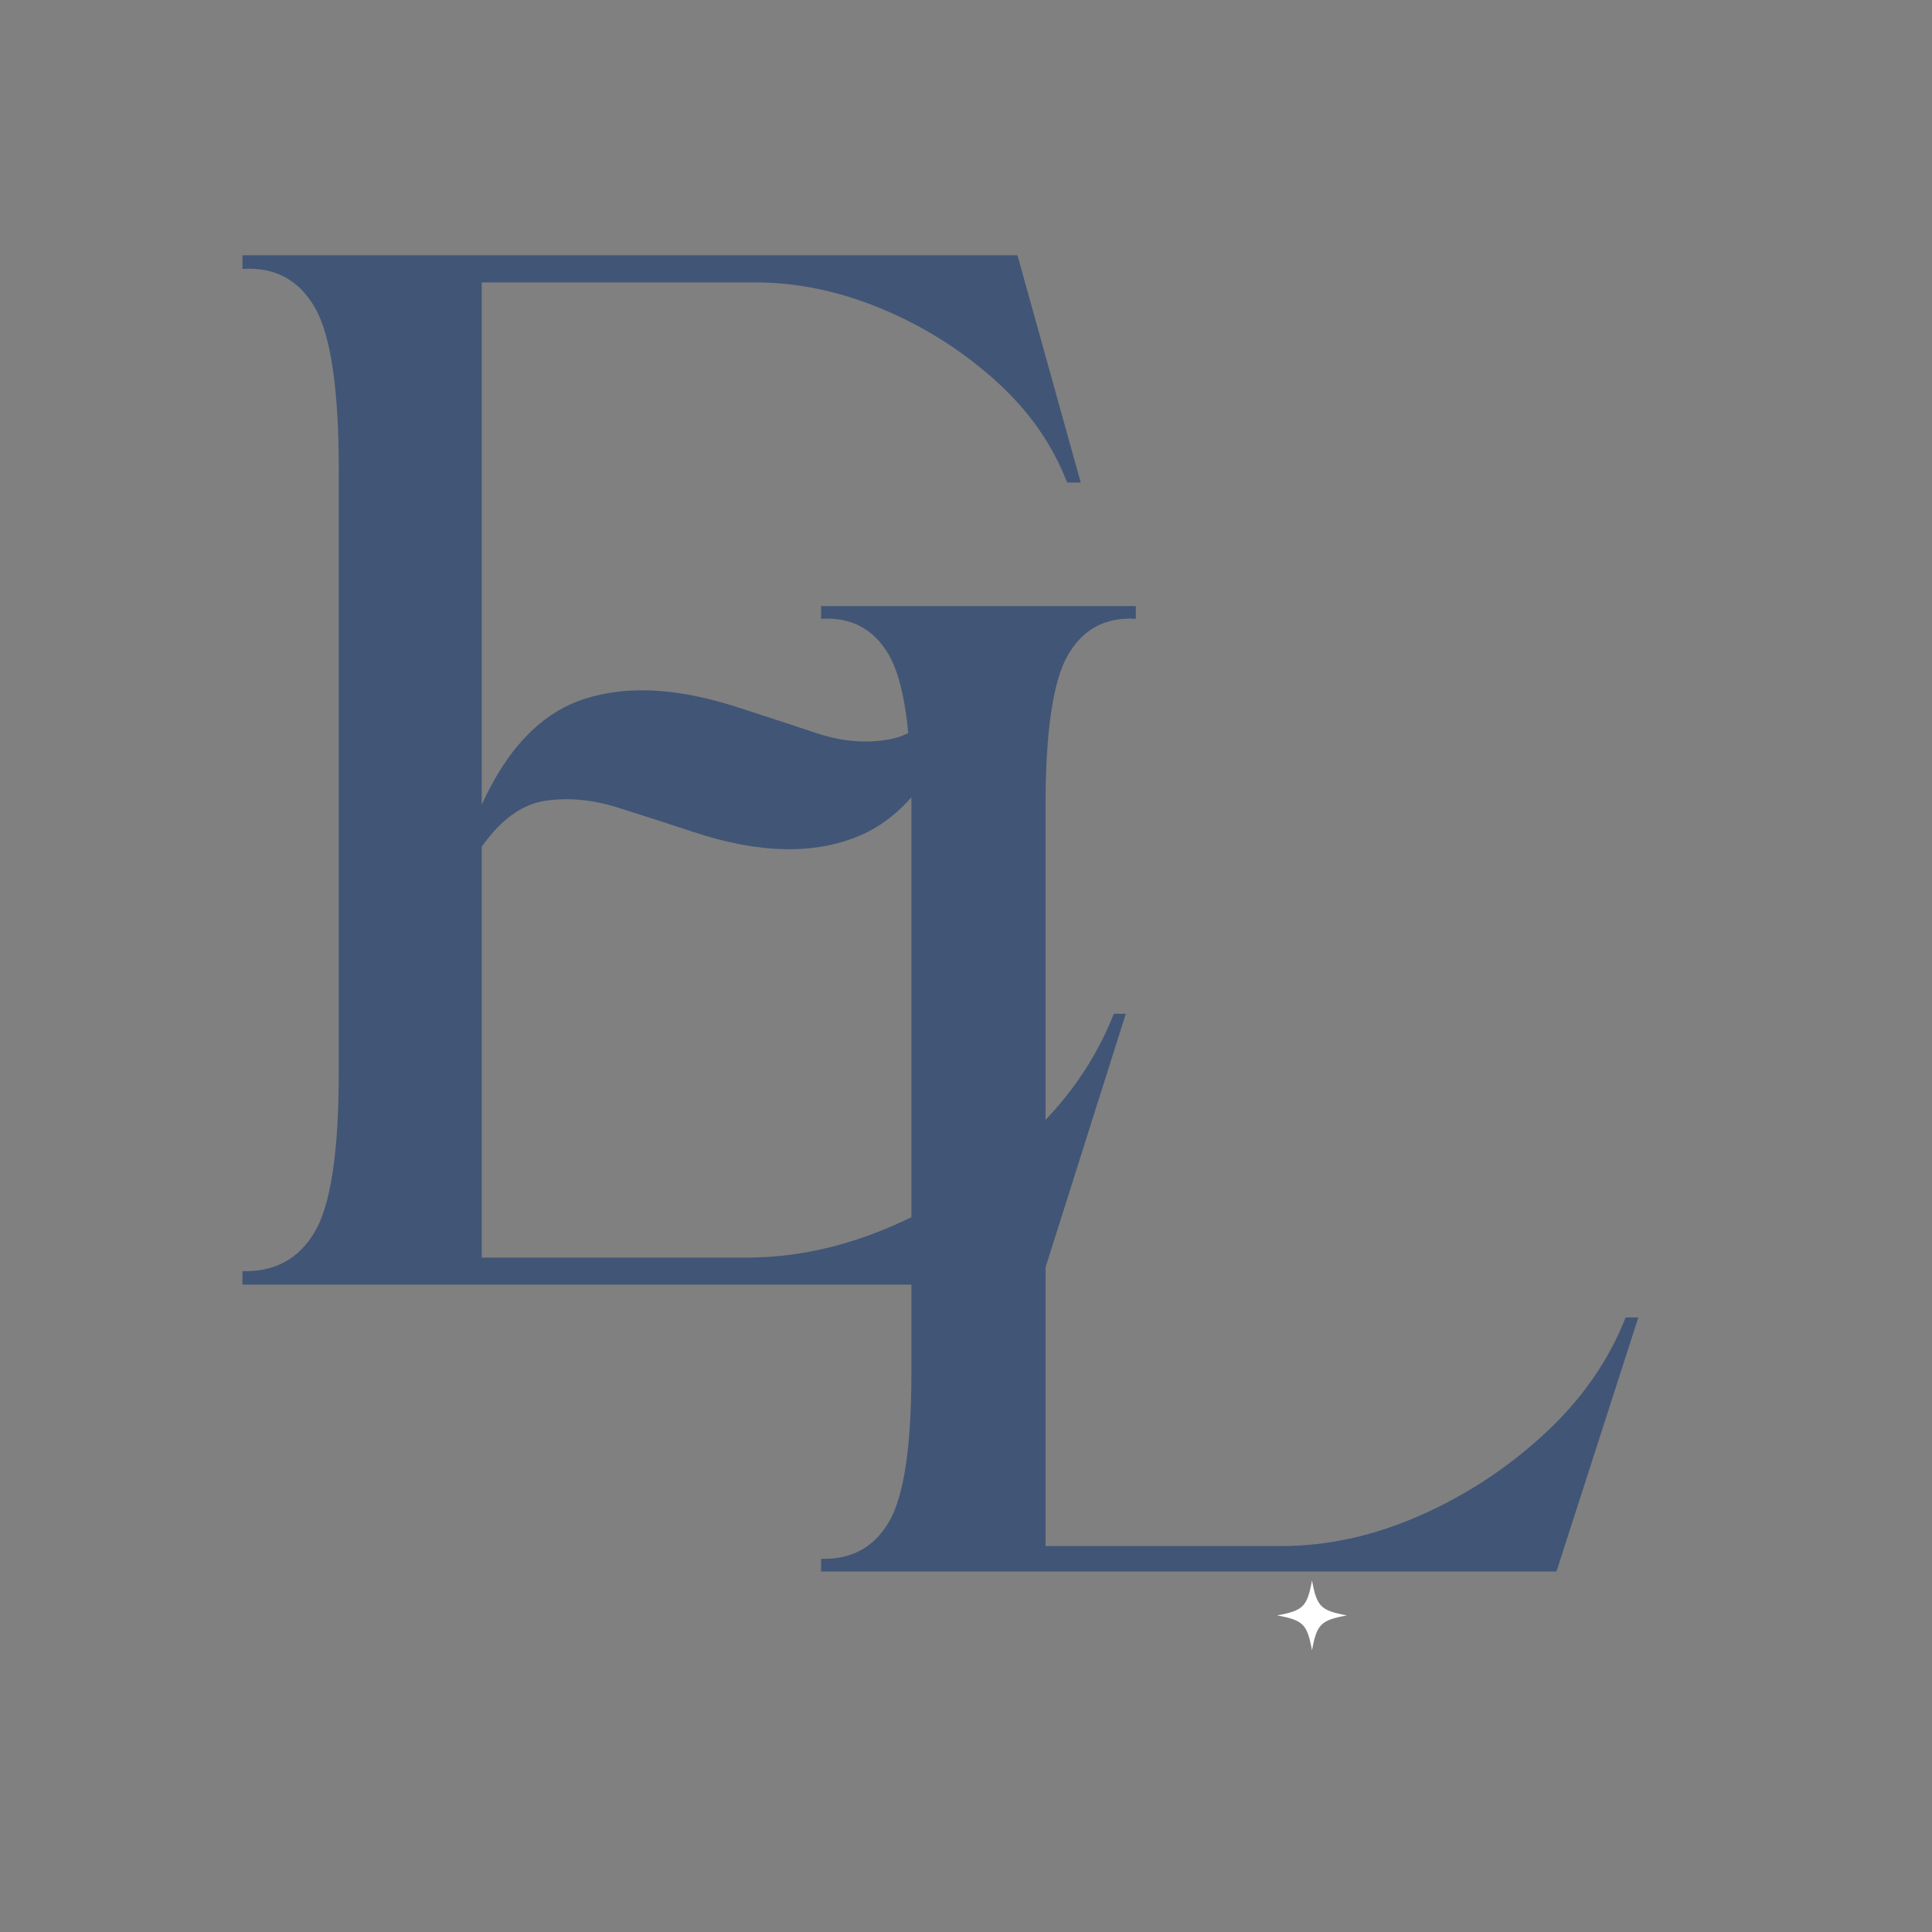 <svg xmlns="http://www.w3.org/2000/svg" xmlns:xlink="http://www.w3.org/1999/xlink" width="500" zoomAndPan="magnify" viewBox="0 0 375 375" height="500" preserveAspectRatio="xMidYMid meet" version="1.0"><rect x="0" y="0" width="375" height="375" fill="#808080" stroke="none"/><defs><g/><clipPath id="944ebe8117"><path d="M 247.883 306.77 L 261.383 306.77 L 261.383 320.27 L 247.883 320.27 Z M 247.883 306.77 " clip-rule="nonzero"/></clipPath></defs><g fill="#415576" fill-opacity="1"><g transform="translate(159.374, 305.03)"><g><path d="M 43.562 -148.484 L 43.562 -4.938 L 89.312 -4.938 C 98.258 -4.938 107.207 -6.898 116.156 -10.828 C 125.102 -14.754 133.18 -20.047 140.391 -26.703 C 147.609 -33.367 152.863 -40.906 156.156 -49.312 L 158.625 -49.312 L 142.734 0 L 0 0 L 0 -2.469 C 5.844 -2.281 10.223 -4.648 13.141 -9.578 C 16.066 -14.516 17.531 -24.195 17.531 -38.625 L 17.531 -148.484 C 17.531 -163.098 16.066 -172.914 13.141 -177.938 C 10.223 -182.957 5.844 -185.285 0 -184.922 L 0 -187.391 L 61.094 -187.391 L 61.094 -184.922 C 55.25 -185.285 50.863 -182.957 47.938 -177.938 C 45.02 -172.914 43.562 -163.098 43.562 -148.484 Z M 43.562 -148.484 "/></g></g></g><g fill="#415576" fill-opacity="1"><g transform="translate(47.066, 249.35)"><g><path d="M 0 0 L 0 -2.625 C 6.227 -2.438 10.898 -4.969 14.016 -10.219 C 17.129 -15.477 18.688 -25.801 18.688 -41.188 L 18.688 -158.312 C 18.688 -173.895 17.129 -184.363 14.016 -189.719 C 10.898 -195.07 6.227 -197.551 0 -197.156 L 0 -199.797 L 150.422 -199.797 L 162.703 -155.688 L 160.062 -155.688 C 157.145 -163.281 152.375 -170 145.75 -175.844 C 139.133 -181.688 131.785 -186.258 123.703 -189.562 C 115.617 -192.875 107.586 -194.531 99.609 -194.531 L 46.438 -194.531 L 46.438 -93.172 C 51.5 -104.273 58.219 -111.141 66.594 -113.766 C 74.969 -116.398 85 -115.77 96.688 -111.875 C 101.551 -110.312 106.461 -108.703 111.422 -107.047 C 116.391 -105.391 121.16 -105 125.734 -105.875 C 130.316 -106.758 134.457 -110.023 138.156 -115.672 L 140.5 -114.5 C 135.625 -100.094 128.754 -90.988 119.891 -87.188 C 111.035 -83.395 100.188 -83.641 87.344 -87.922 C 82.664 -89.473 77.844 -91.031 72.875 -92.594 C 67.906 -94.156 63.18 -94.594 58.703 -93.906 C 54.234 -93.227 50.145 -90.258 46.438 -85 L 46.438 -5.25 L 97.844 -5.25 C 107.383 -5.25 116.926 -7.344 126.469 -11.531 C 136.02 -15.719 144.641 -21.363 152.328 -28.469 C 160.016 -35.582 165.613 -43.617 169.125 -52.578 L 171.453 -52.578 L 154.812 0 Z M 0 0 "/></g></g></g><g clip-path="url(#944ebe8117)"><path fill="#ffffff" d="M 261.438 313.551 C 256.355 314.484 255.598 315.246 254.66 320.328 C 253.723 315.246 252.965 314.484 247.883 313.551 C 252.965 312.613 253.723 311.855 254.66 306.77 C 255.598 311.855 256.355 312.613 261.438 313.551 Z M 261.438 313.551 " fill-opacity="1" fill-rule="nonzero"/></g></svg>